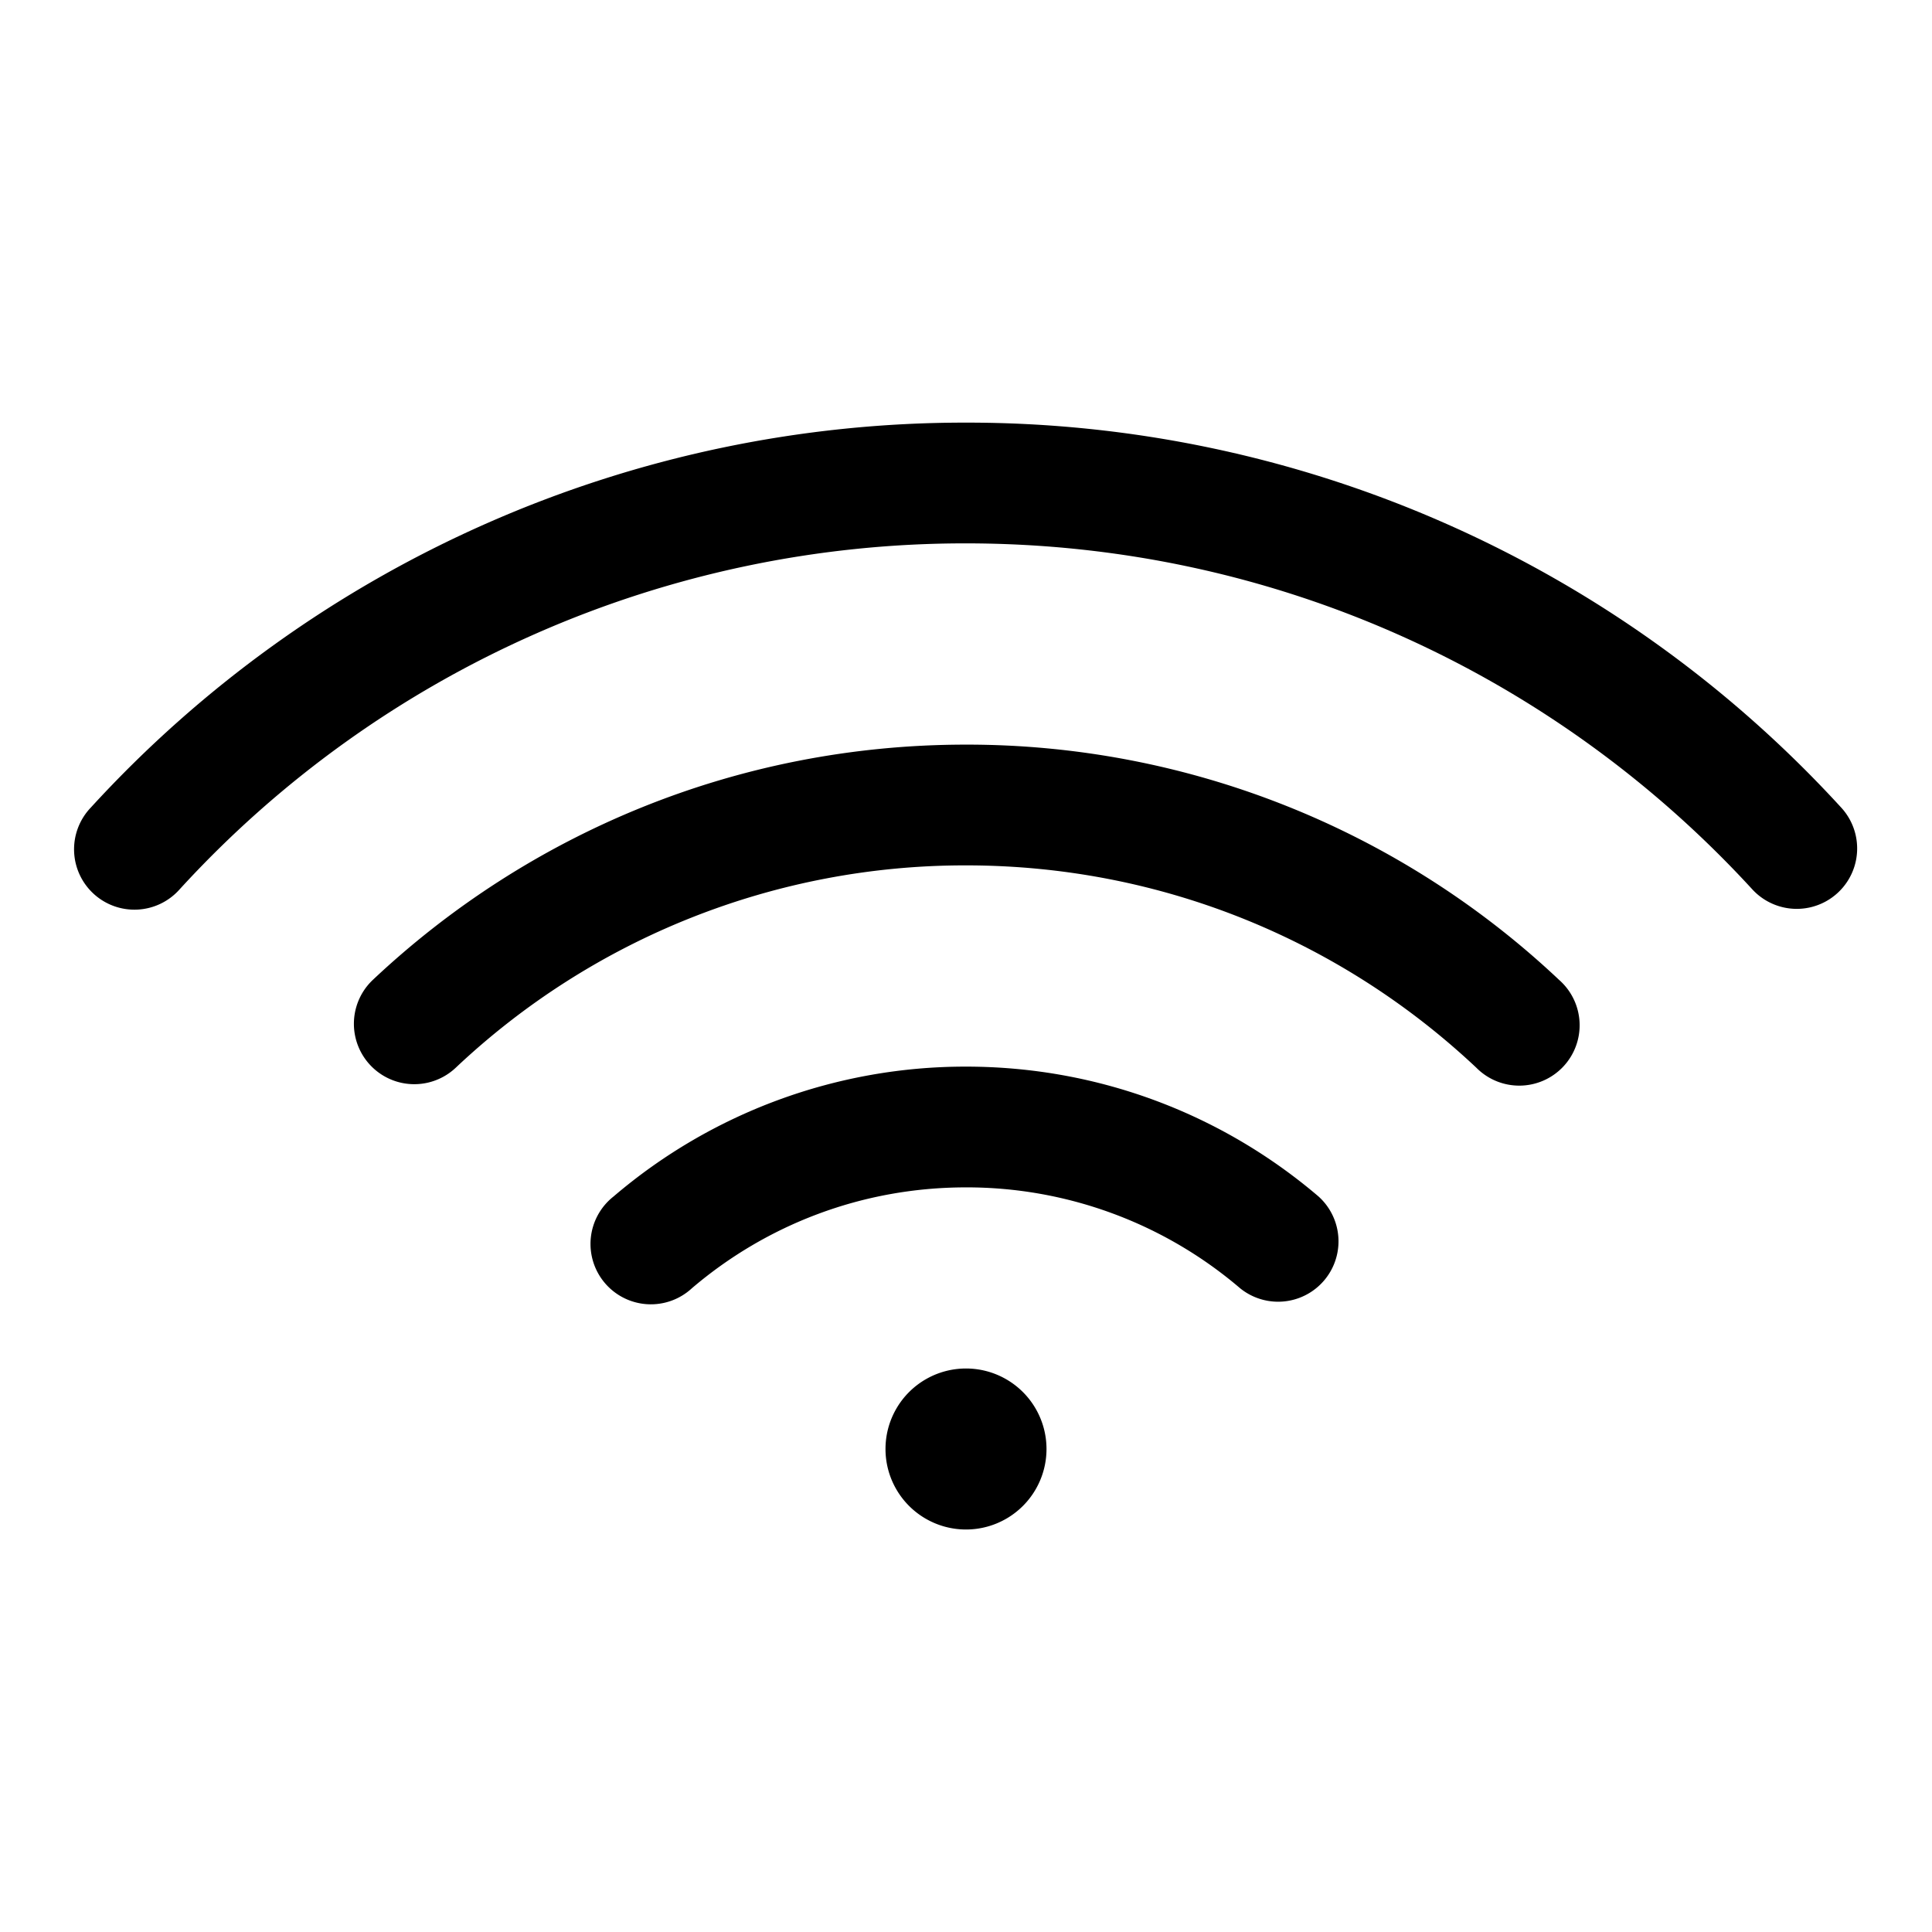 <svg xmlns="http://www.w3.org/2000/svg" width="24" height="24" fill="currentColor" viewBox="0 0 24 24">
  <path fill-rule="evenodd" d="M2.232 11.047A13.213 13.213 0 0112 6.75c3.866 0 7.344 1.655 9.767 4.297a.75.75 0 101.106-1.014A14.713 14.713 0 0012 5.25a14.713 14.713 0 00-10.873 4.783.75.75 0 101.105 1.014zm3.429 2.217A9.215 9.215 0 0112 10.75c2.454 0 4.683.954 6.34 2.514a.75.75 0 101.027-1.092A10.716 10.716 0 0012 9.25c-2.851 0-5.444 1.11-7.368 2.922a.75.75 0 001.029 1.092zM12 14.75c-1.3 0-2.488.471-3.405 1.253a.75.75 0 11-.973-1.14A6.726 6.726 0 0112 13.25c1.67 0 3.2.607 4.378 1.612a.75.75 0 01-.973 1.141A5.226 5.226 0 0012 14.75zM12 19a1 1 0 100-2 1 1 0 000 2z"/>
</svg>
